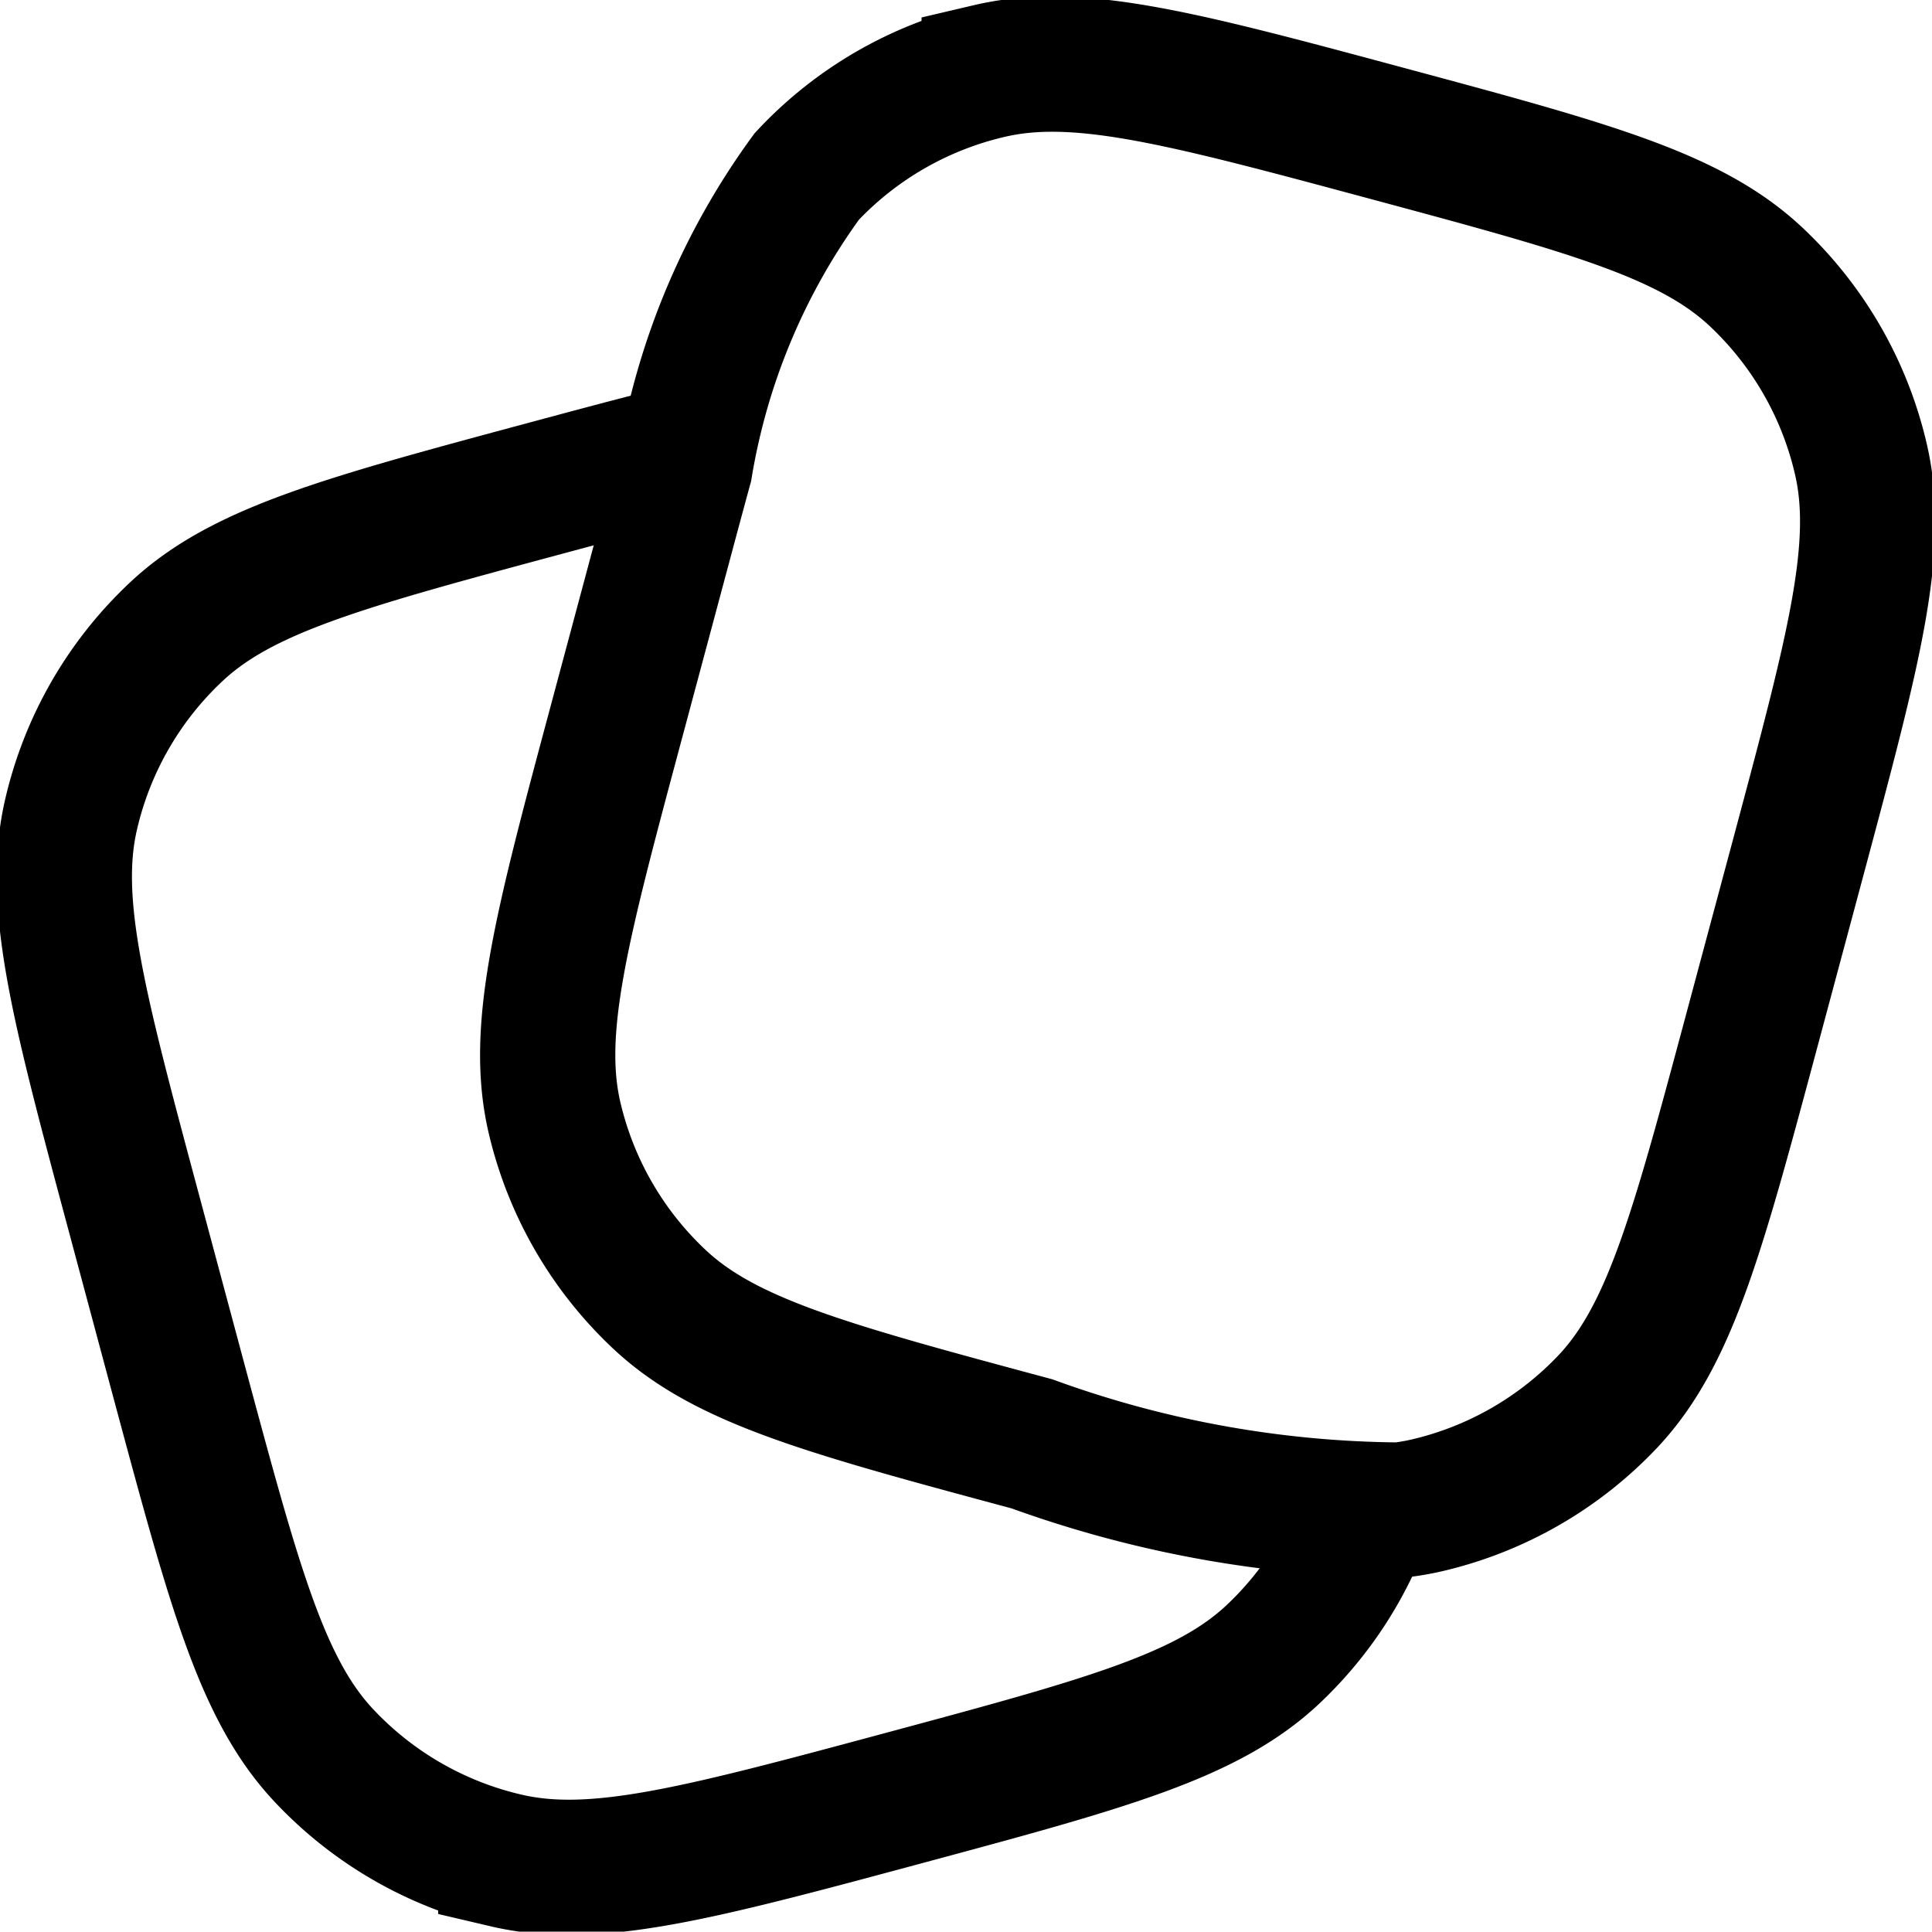 <svg xmlns="http://www.w3.org/2000/svg" width="21.428" height="21.424" viewBox="0 0 21.428 21.424">
  <g id="notes-svgrepo-com" transform="translate(-1.286 -1.286)">
    <path id="Path_3" data-name="Path 3" d="M20.362,12.687l.52-1.939c.606-2.264.91-3.4.681-4.375A4.015,4.015,0,0,0,20.4,4.355c-.734-.688-1.866-.991-4.129-1.6s-3.4-.91-4.375-.681A4.015,4.015,0,0,0,9.874,3.242,7.548,7.548,0,0,0,8.522,6.462c-.077.281-.158.583-.245.908h0L7.757,9.31c-.607,2.264-.91,3.4-.681,4.375A4.015,4.015,0,0,0,8.242,15.7c.734.687,1.866.991,4.129,1.6h0a12.171,12.171,0,0,0,4.08.734,2.788,2.788,0,0,0,.3-.052,4.015,4.015,0,0,0,2.019-1.165C19.452,16.083,19.755,14.951,20.362,12.687Z" transform="translate(0.361)" fill="none" stroke="#000" stroke-width="1.5"/>
    <path id="Path_4" data-name="Path 4" d="M16.469,18.018A4.015,4.015,0,0,1,15.4,19.7c-.734.687-1.866.991-4.129,1.6s-3.4.91-4.375.681a4.015,4.015,0,0,1-2.019-1.165c-.688-.734-.991-1.866-1.6-4.129l-.52-1.939c-.607-2.264-.91-3.4-.681-4.375A4.015,4.015,0,0,1,3.242,8.353c.734-.688,1.866-.991,4.129-1.6.428-.115.816-.219,1.17-.31" transform="translate(0 -0.061)" fill="none" stroke="#000" stroke-width="1.5"/>
  </g>
</svg>
